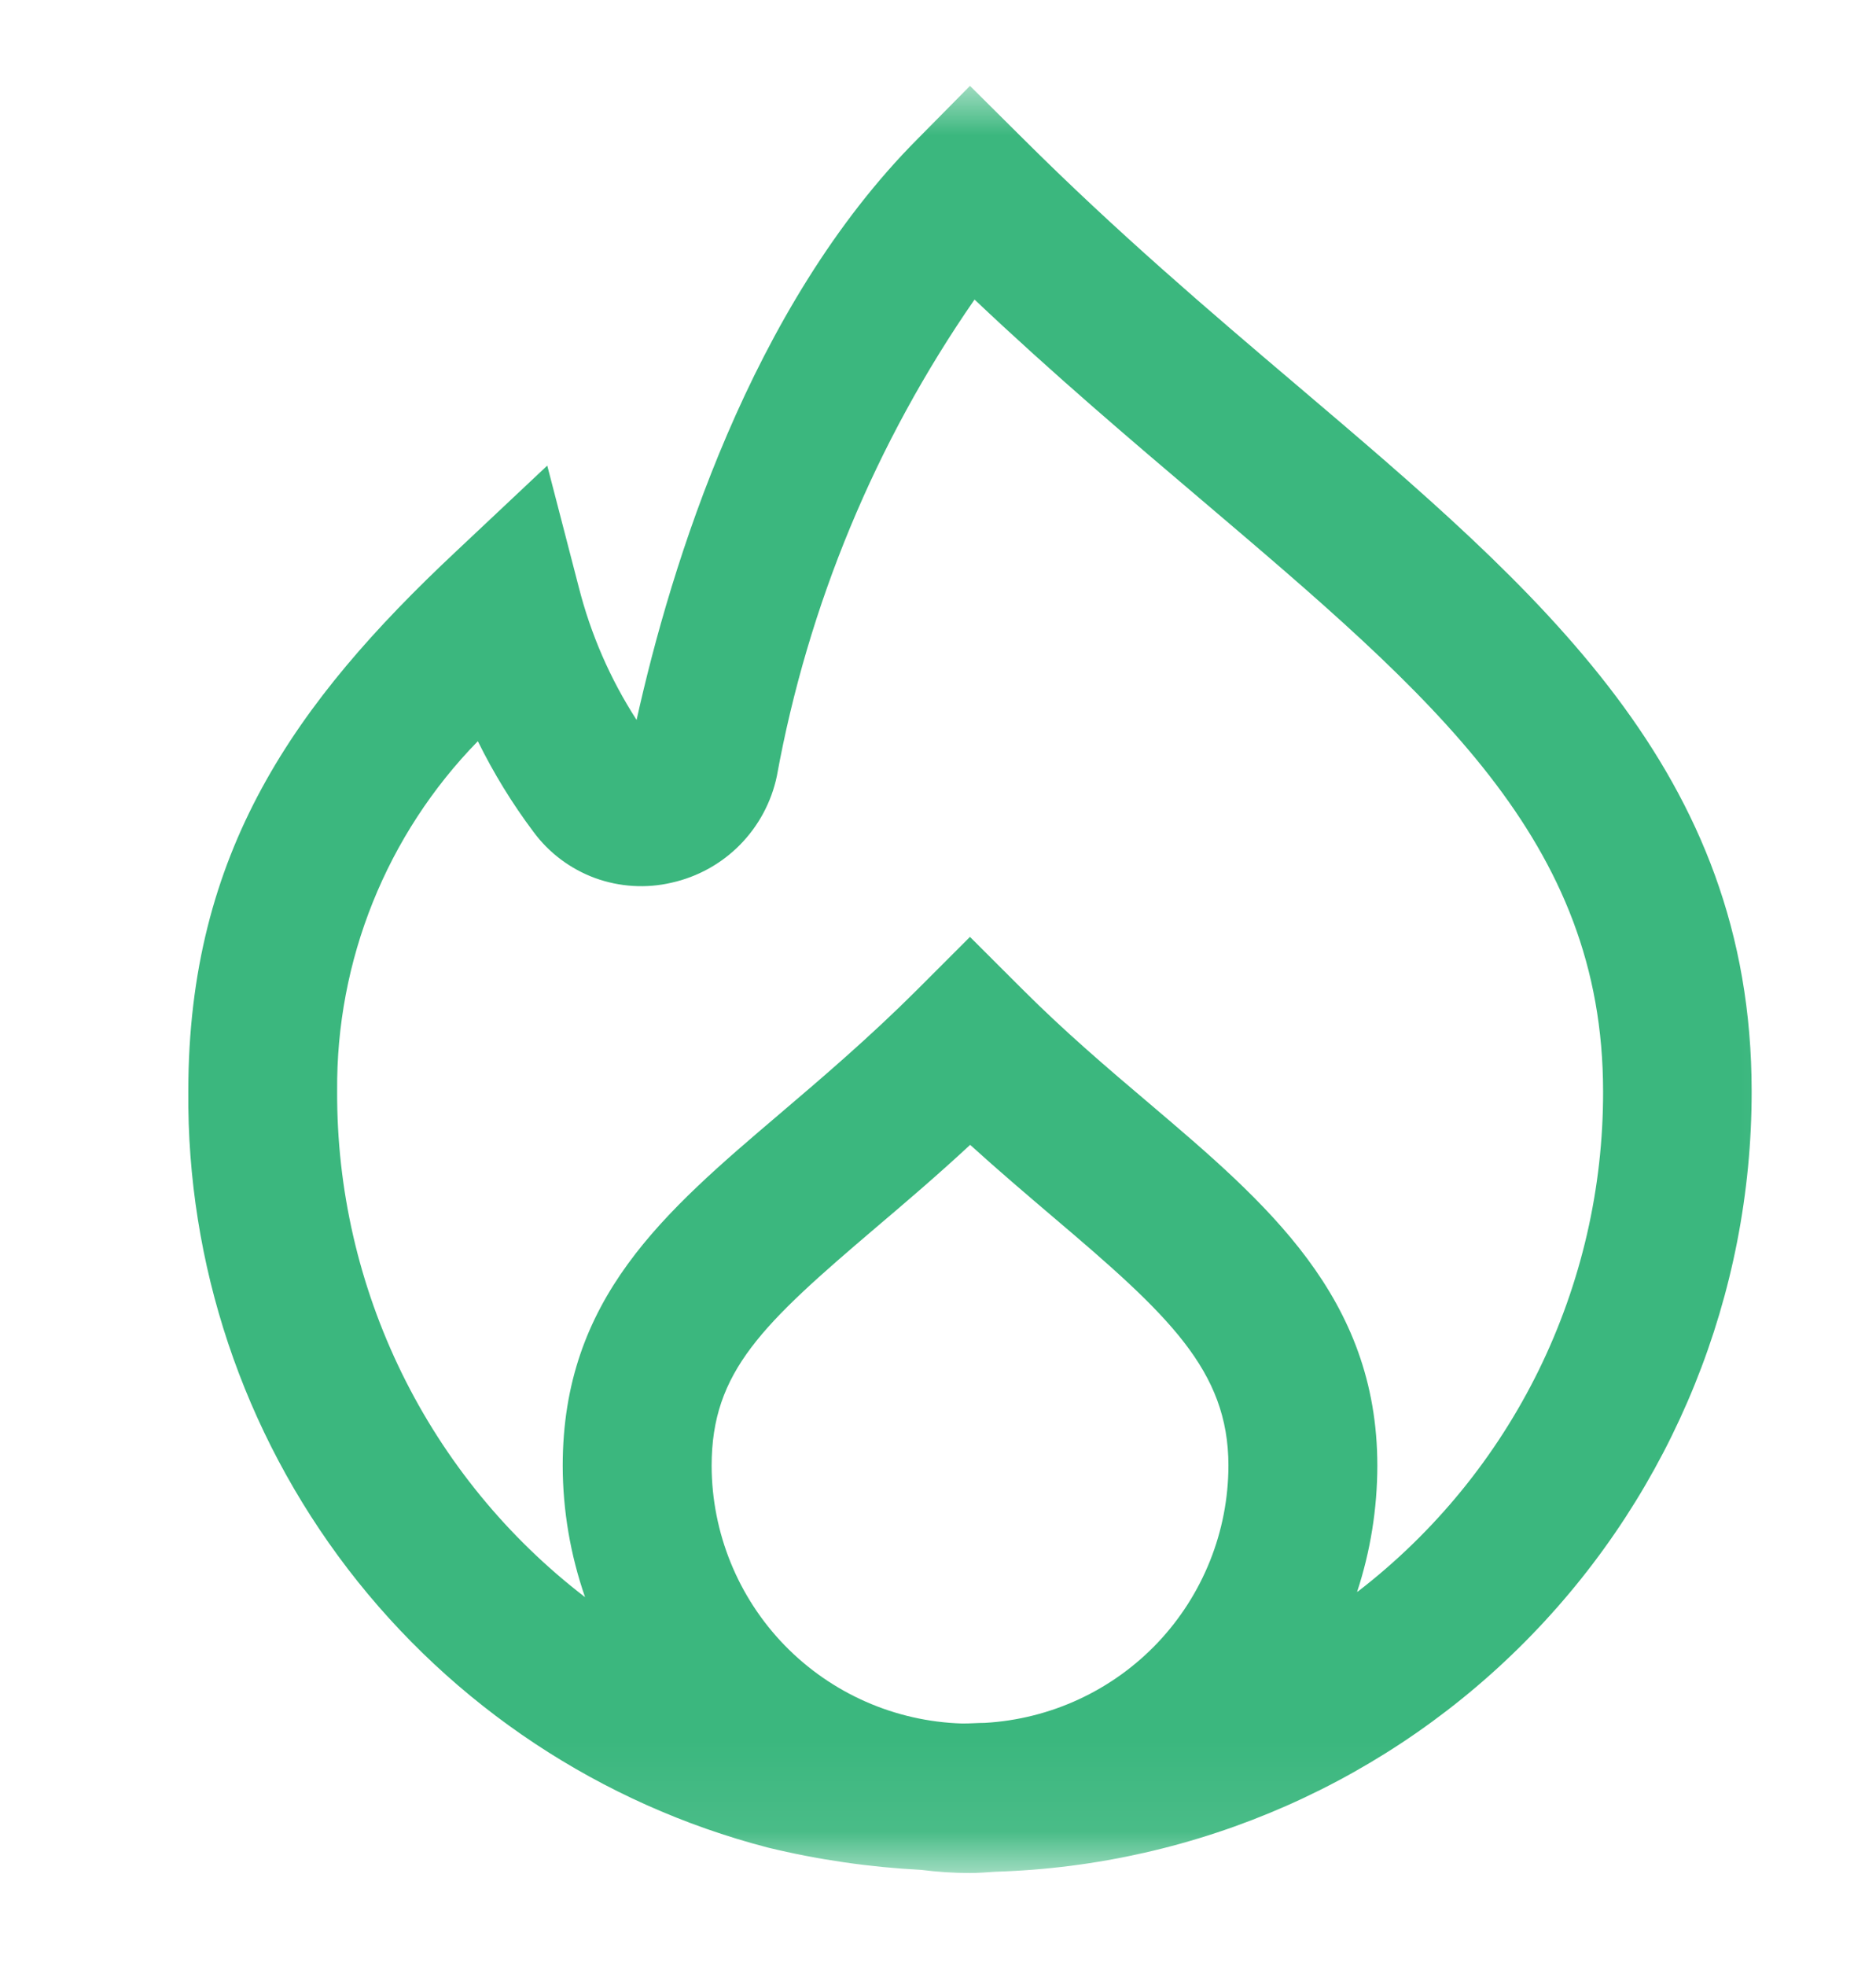<svg width="21" height="22" viewBox="0 0 21 22" fill="none" xmlns="http://www.w3.org/2000/svg">
<g clip-path="url(#clip0_6511_123)">
<g clip-path="url(#clip1_6511_123)">
<g clip-path="url(#clip2_6511_123)">
<mask id="mask0_6511_123" style="mask-type:luminance" maskUnits="userSpaceOnUse" x="0" y="0" width="21" height="21">
<path d="M20.857 0.924H0.857V20.924H20.857V0.924Z" fill="white"/>
</mask>
<g mask="url(#mask0_6511_123)">
<path d="M14.524 4.317C13.524 3.469 12.494 2.59 11.452 1.551L10.858 0.961L10.274 1.552C8.398 3.434 7.511 6.323 7.126 8.056C6.831 7.599 6.613 7.098 6.479 6.571L6.126 5.21L5.101 6.174C3.305 7.859 2.108 9.532 2.108 12.21C2.091 14.142 2.72 16.024 3.895 17.558C5.071 19.091 6.725 20.188 8.594 20.674C9.158 20.811 9.733 20.894 10.312 20.924C10.493 20.947 10.675 20.959 10.858 20.959C10.954 20.959 11.047 20.951 11.14 20.945C13.41 20.877 15.565 19.927 17.145 18.296C18.726 16.666 19.61 14.483 19.608 12.212C19.608 8.634 17.252 6.634 14.524 4.317ZM11.024 19.279C10.941 19.279 10.858 19.287 10.769 19.286C10.019 19.263 9.308 18.95 8.784 18.412C8.261 17.874 7.968 17.153 7.966 16.403C7.966 15.346 8.533 14.819 9.815 13.728C10.139 13.453 10.49 13.154 10.86 12.811C11.184 13.105 11.499 13.372 11.79 13.62C13.079 14.713 13.751 15.334 13.751 16.4C13.75 17.137 13.466 17.846 12.96 18.381C12.453 18.916 11.76 19.237 11.024 19.279ZM15.208 17.803L15.191 17.814C15.341 17.359 15.417 16.882 15.418 16.403C15.418 14.515 14.179 13.464 12.869 12.351C12.405 11.958 11.926 11.551 11.448 11.073L10.858 10.484L10.269 11.073C9.729 11.612 9.2 12.062 8.734 12.459C7.428 13.57 6.299 14.531 6.299 16.403C6.3 16.903 6.385 17.399 6.549 17.872C5.681 17.206 4.979 16.348 4.498 15.366C4.017 14.384 3.769 13.304 3.774 12.21C3.761 10.748 4.327 9.34 5.349 8.294C5.525 8.651 5.733 8.991 5.972 9.309C6.146 9.545 6.386 9.724 6.66 9.825C6.935 9.925 7.234 9.944 7.519 9.877C7.809 9.812 8.074 9.666 8.283 9.454C8.491 9.243 8.635 8.976 8.696 8.685C9.045 6.77 9.8 4.952 10.909 3.352C11.789 4.185 12.659 4.923 13.445 5.59C16.055 7.807 17.945 9.409 17.945 12.215C17.947 13.294 17.701 14.359 17.227 15.328C16.752 16.297 16.062 17.143 15.208 17.803Z" fill="#3BB77E"/>
</g>
</g>
</g>
</g>
<defs>
<clipPath id="clip0_6511_123">
<rect width="20" height="21" fill="white" transform="translate(0.857 0.406)"/>
</clipPath>
<clipPath id="clip1_6511_123">
<rect width="20" height="21" fill="white" transform="translate(0.857 0.406)"/>
</clipPath>
<clipPath id="clip2_6511_123">
<rect width="20" height="21" fill="white" transform="translate(0.857 0.406)"/>
</clipPath>
</defs>
</svg>
